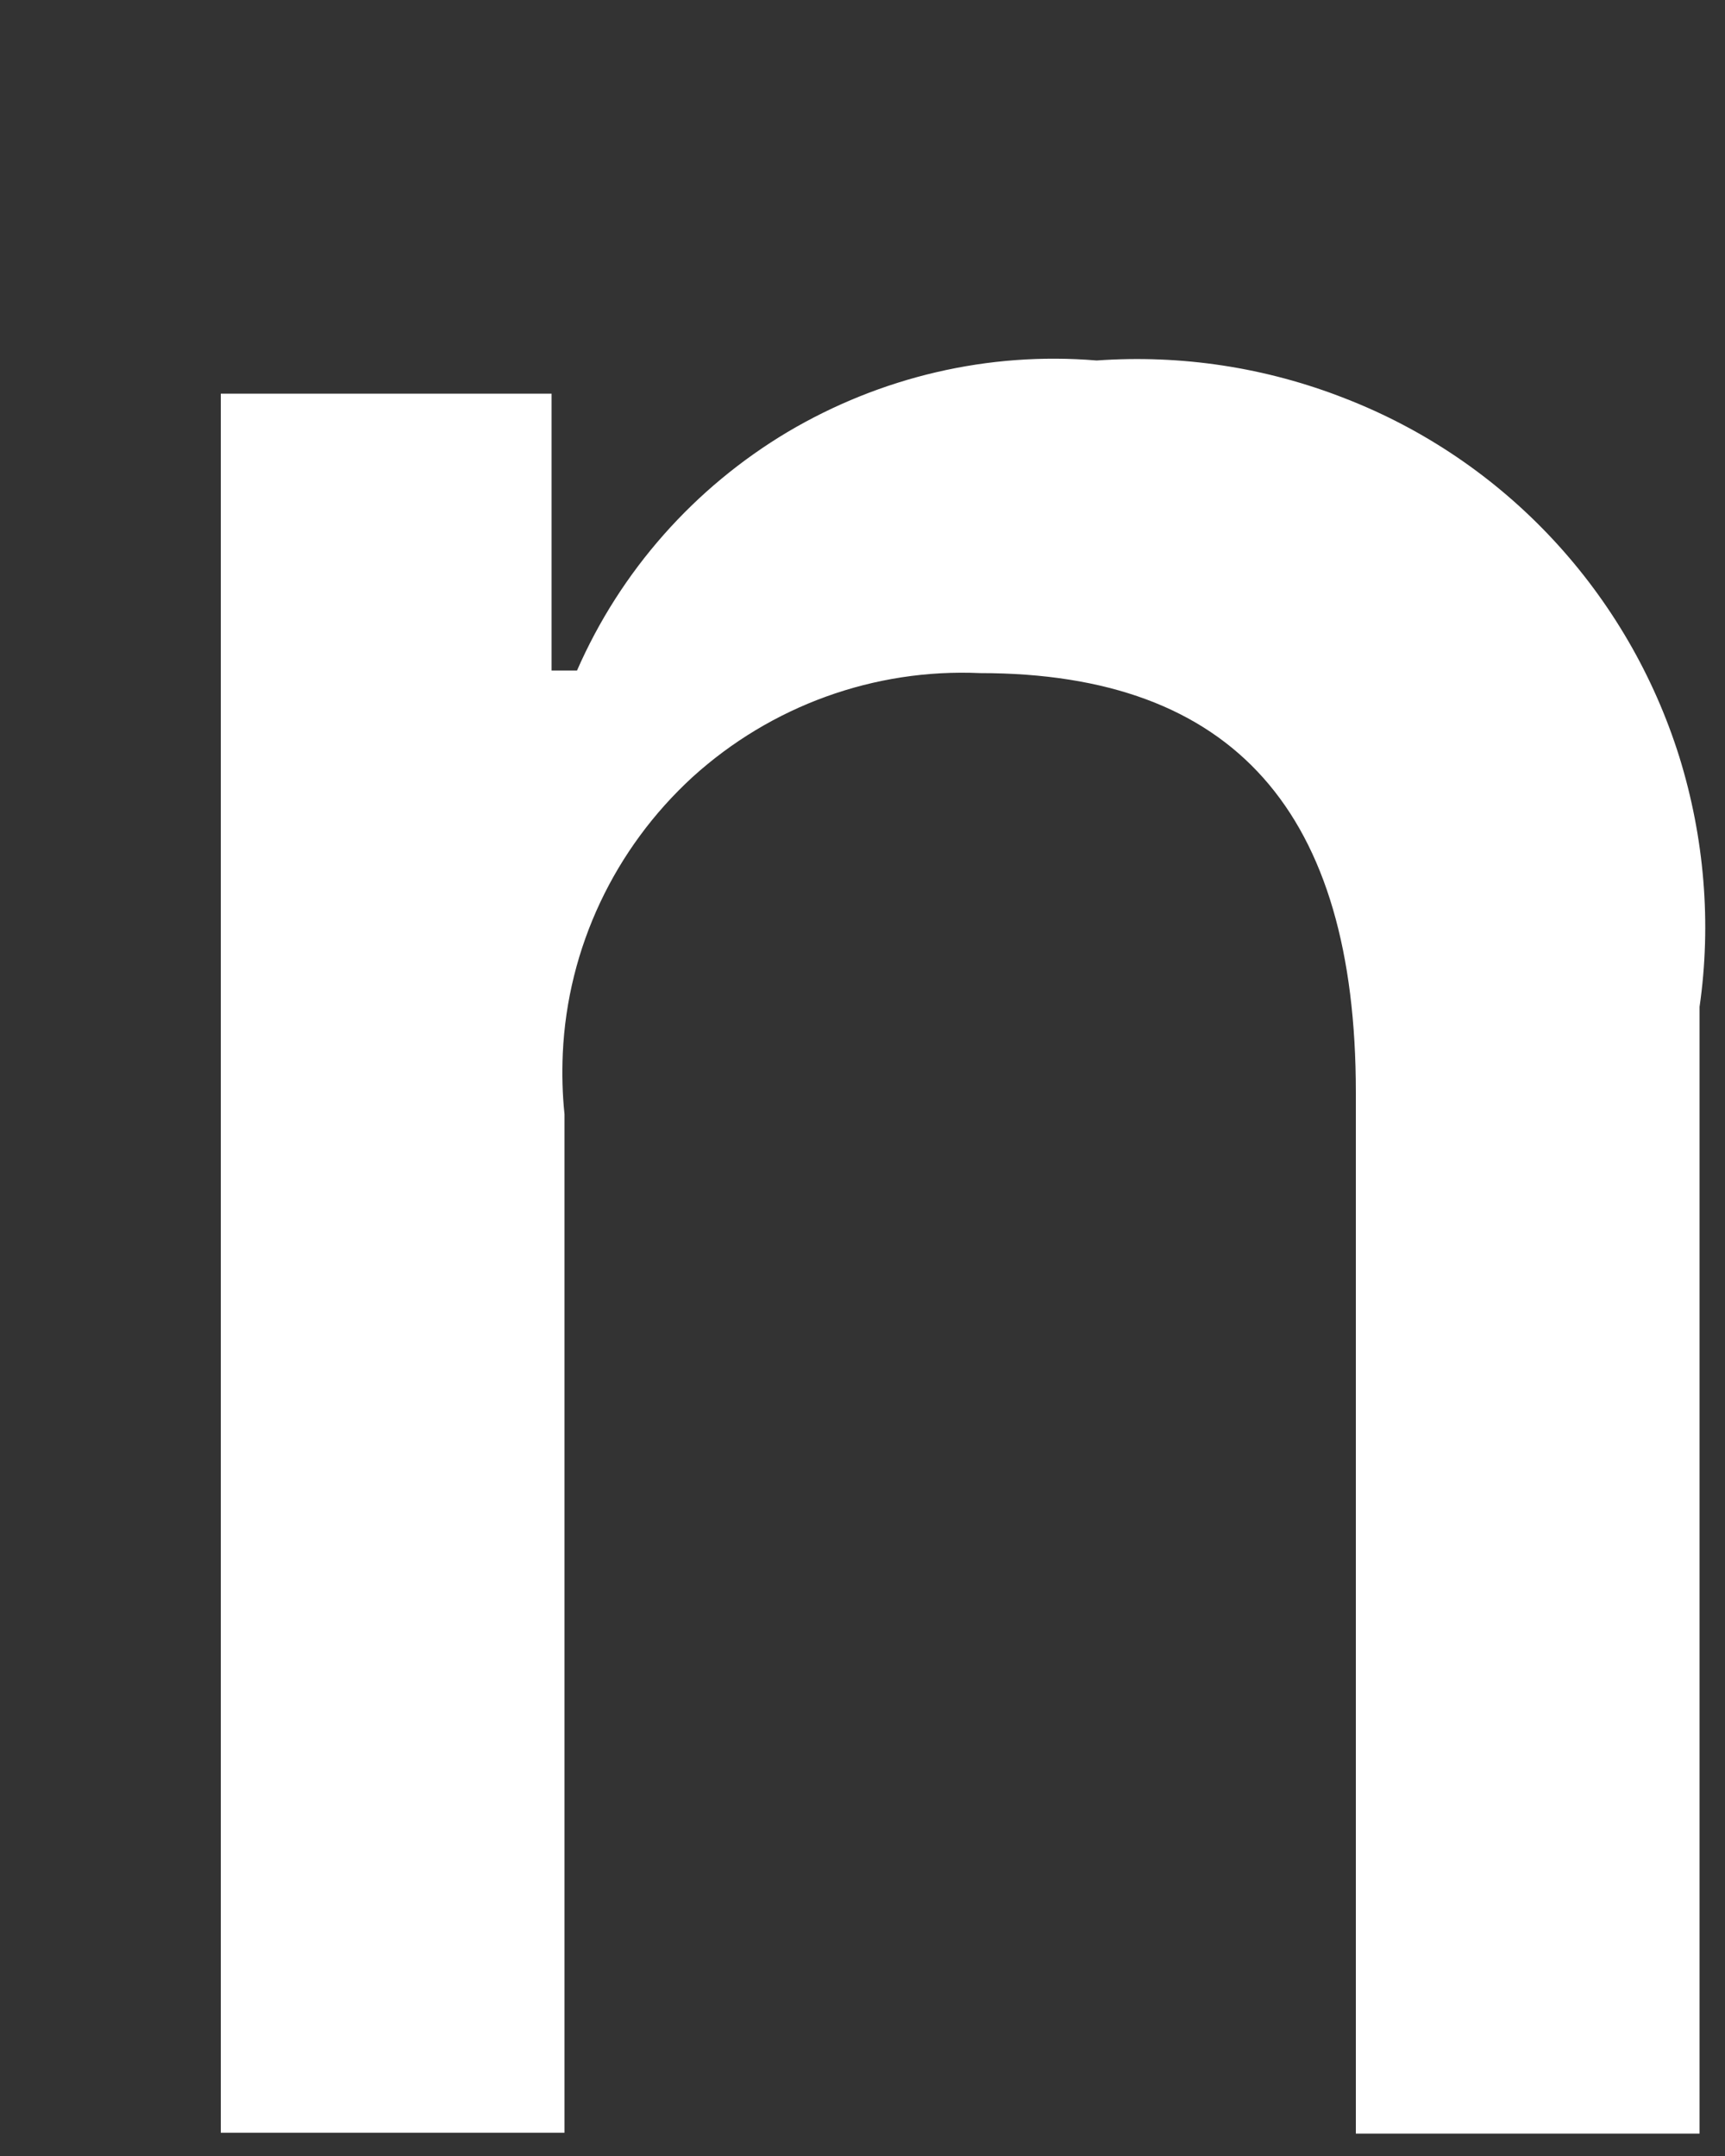 <?xml version="1.0" encoding="UTF-8" standalone="no"?><svg width='4' height='5' viewBox='0 0 4 5' fill='none' xmlns='http://www.w3.org/2000/svg'>
<rect x="0" y="0" width="4" height="5" fill="#333333" stroke="none"/>
<path d='M0.512 0.913H1.279V1.555H1.338C1.439 1.324 1.61 1.131 1.826 1.002C2.042 0.874 2.292 0.815 2.543 0.836C2.739 0.822 2.936 0.852 3.119 0.924C3.302 0.995 3.467 1.107 3.601 1.251C3.735 1.395 3.835 1.567 3.894 1.755C3.952 1.942 3.969 2.141 3.941 2.335V4.948H3.144V2.533C3.144 1.885 2.862 1.561 2.273 1.561C2.027 1.55 1.788 1.637 1.606 1.802C1.425 1.968 1.316 2.198 1.305 2.443C1.303 2.49 1.304 2.537 1.309 2.584V4.946H0.512V0.913Z' fill='white'/>
</svg>
